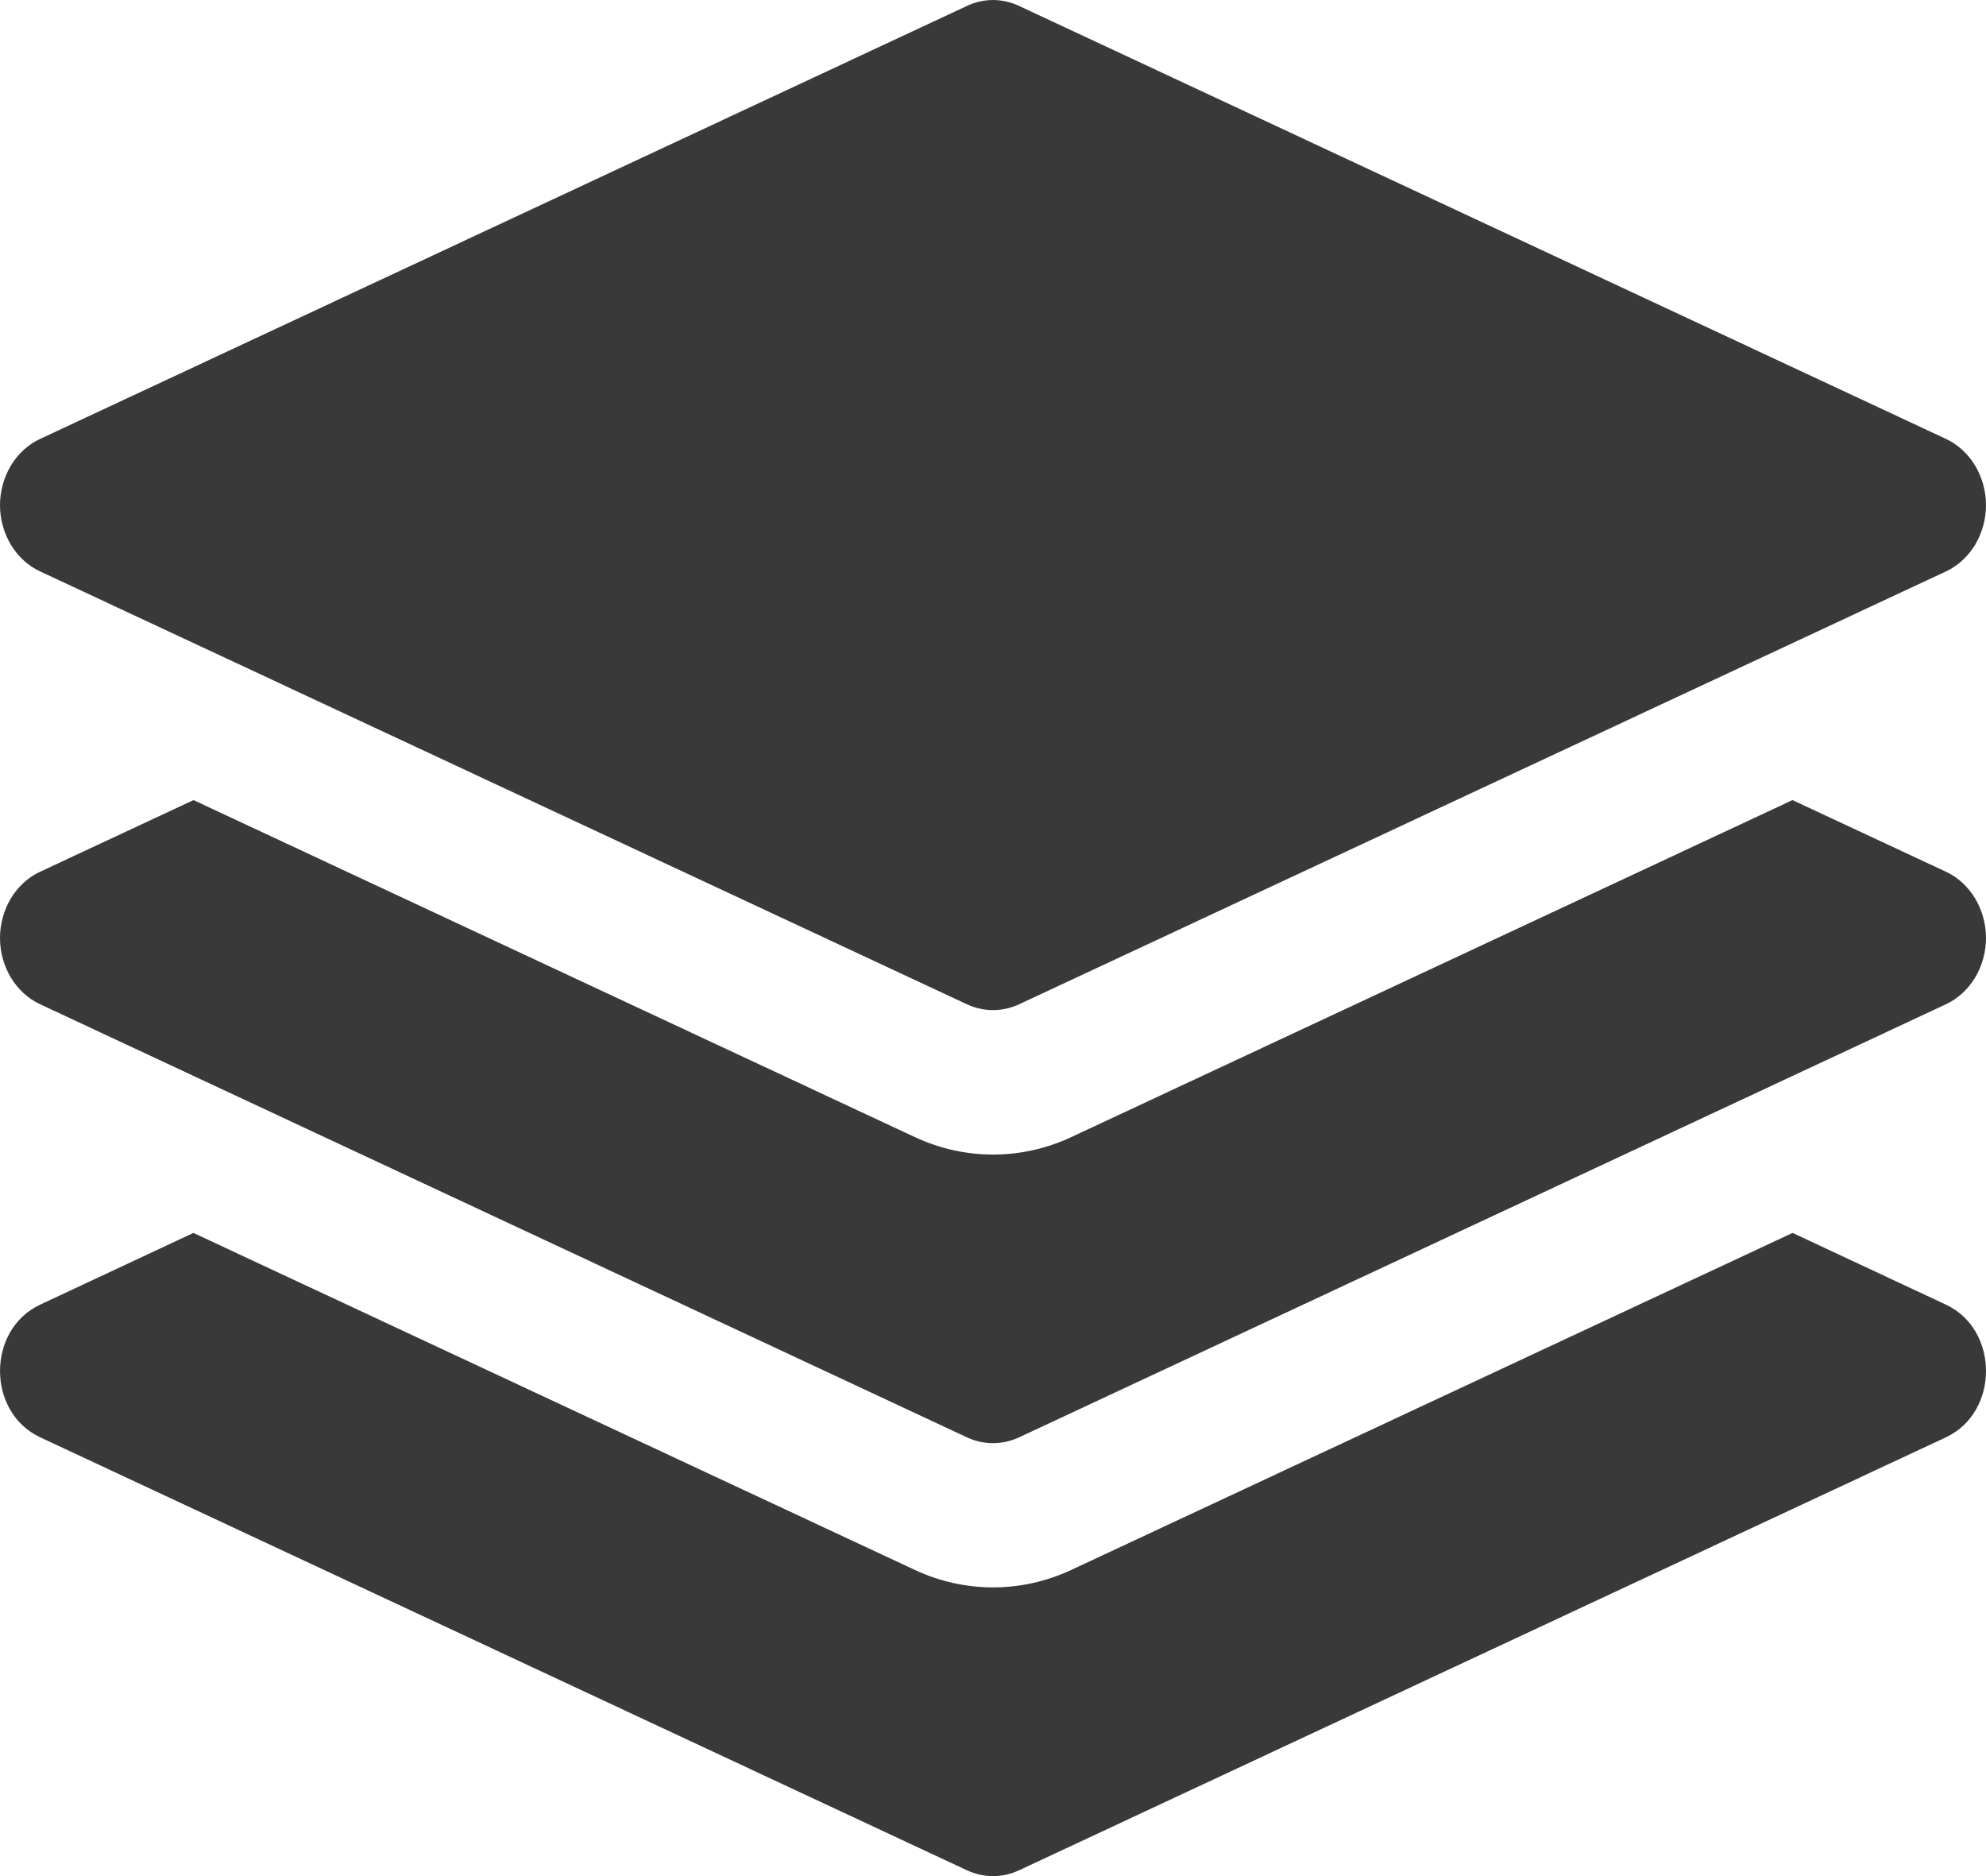 <svg width="18" height="17" viewBox="0 0 18 17" fill="none" xmlns="http://www.w3.org/2000/svg">
<path d="M9.002 1.01254e-06C8.92 -0 8.839 0.018 8.763 0.054L0.364 3.977C0.256 4.027 0.164 4.111 0.099 4.218C0.035 4.325 0 4.45 0 4.578C0 4.705 0.035 4.83 0.099 4.937C0.164 5.044 0.256 5.128 0.364 5.178L8.763 9.1C8.838 9.135 8.919 9.153 9 9.153C9.081 9.153 9.162 9.135 9.237 9.1L17.637 5.178C17.744 5.128 17.836 5.044 17.901 4.937C17.965 4.83 18 4.705 18 4.578C18 4.45 17.965 4.325 17.901 4.218C17.836 4.111 17.744 4.027 17.637 3.977L9.237 0.054C9.163 0.019 9.083 0.001 9.002 1.01254e-06ZM1.754 7.25L0.364 7.899C0.256 7.949 0.164 8.033 0.099 8.14C0.035 8.247 0 8.372 0 8.5C0 8.627 0.035 8.752 0.099 8.859C0.164 8.966 0.256 9.05 0.364 9.1L8.763 13.024C8.838 13.059 8.919 13.077 9 13.077C9.081 13.077 9.162 13.059 9.237 13.024L17.637 9.1C17.744 9.05 17.836 8.966 17.901 8.859C17.965 8.752 18 8.627 18 8.5C18 8.372 17.965 8.247 17.901 8.14C17.836 8.033 17.744 7.949 17.637 7.899L16.246 7.25L9.711 10.303C9.487 10.408 9.245 10.462 9.001 10.462C8.756 10.462 8.514 10.408 8.29 10.303L1.754 7.25ZM1.753 11.172L0.364 11.822C-0.121 12.049 -0.121 12.797 0.364 13.024L8.763 16.947C8.915 17.018 9.085 17.018 9.237 16.947L17.637 13.024C18.121 12.797 18.121 12.049 17.637 11.822L16.247 11.172L9.711 14.225C9.487 14.33 9.245 14.384 9.001 14.384C8.756 14.384 8.514 14.33 8.29 14.225L1.753 11.172Z" fill="#393939"/>
</svg>
